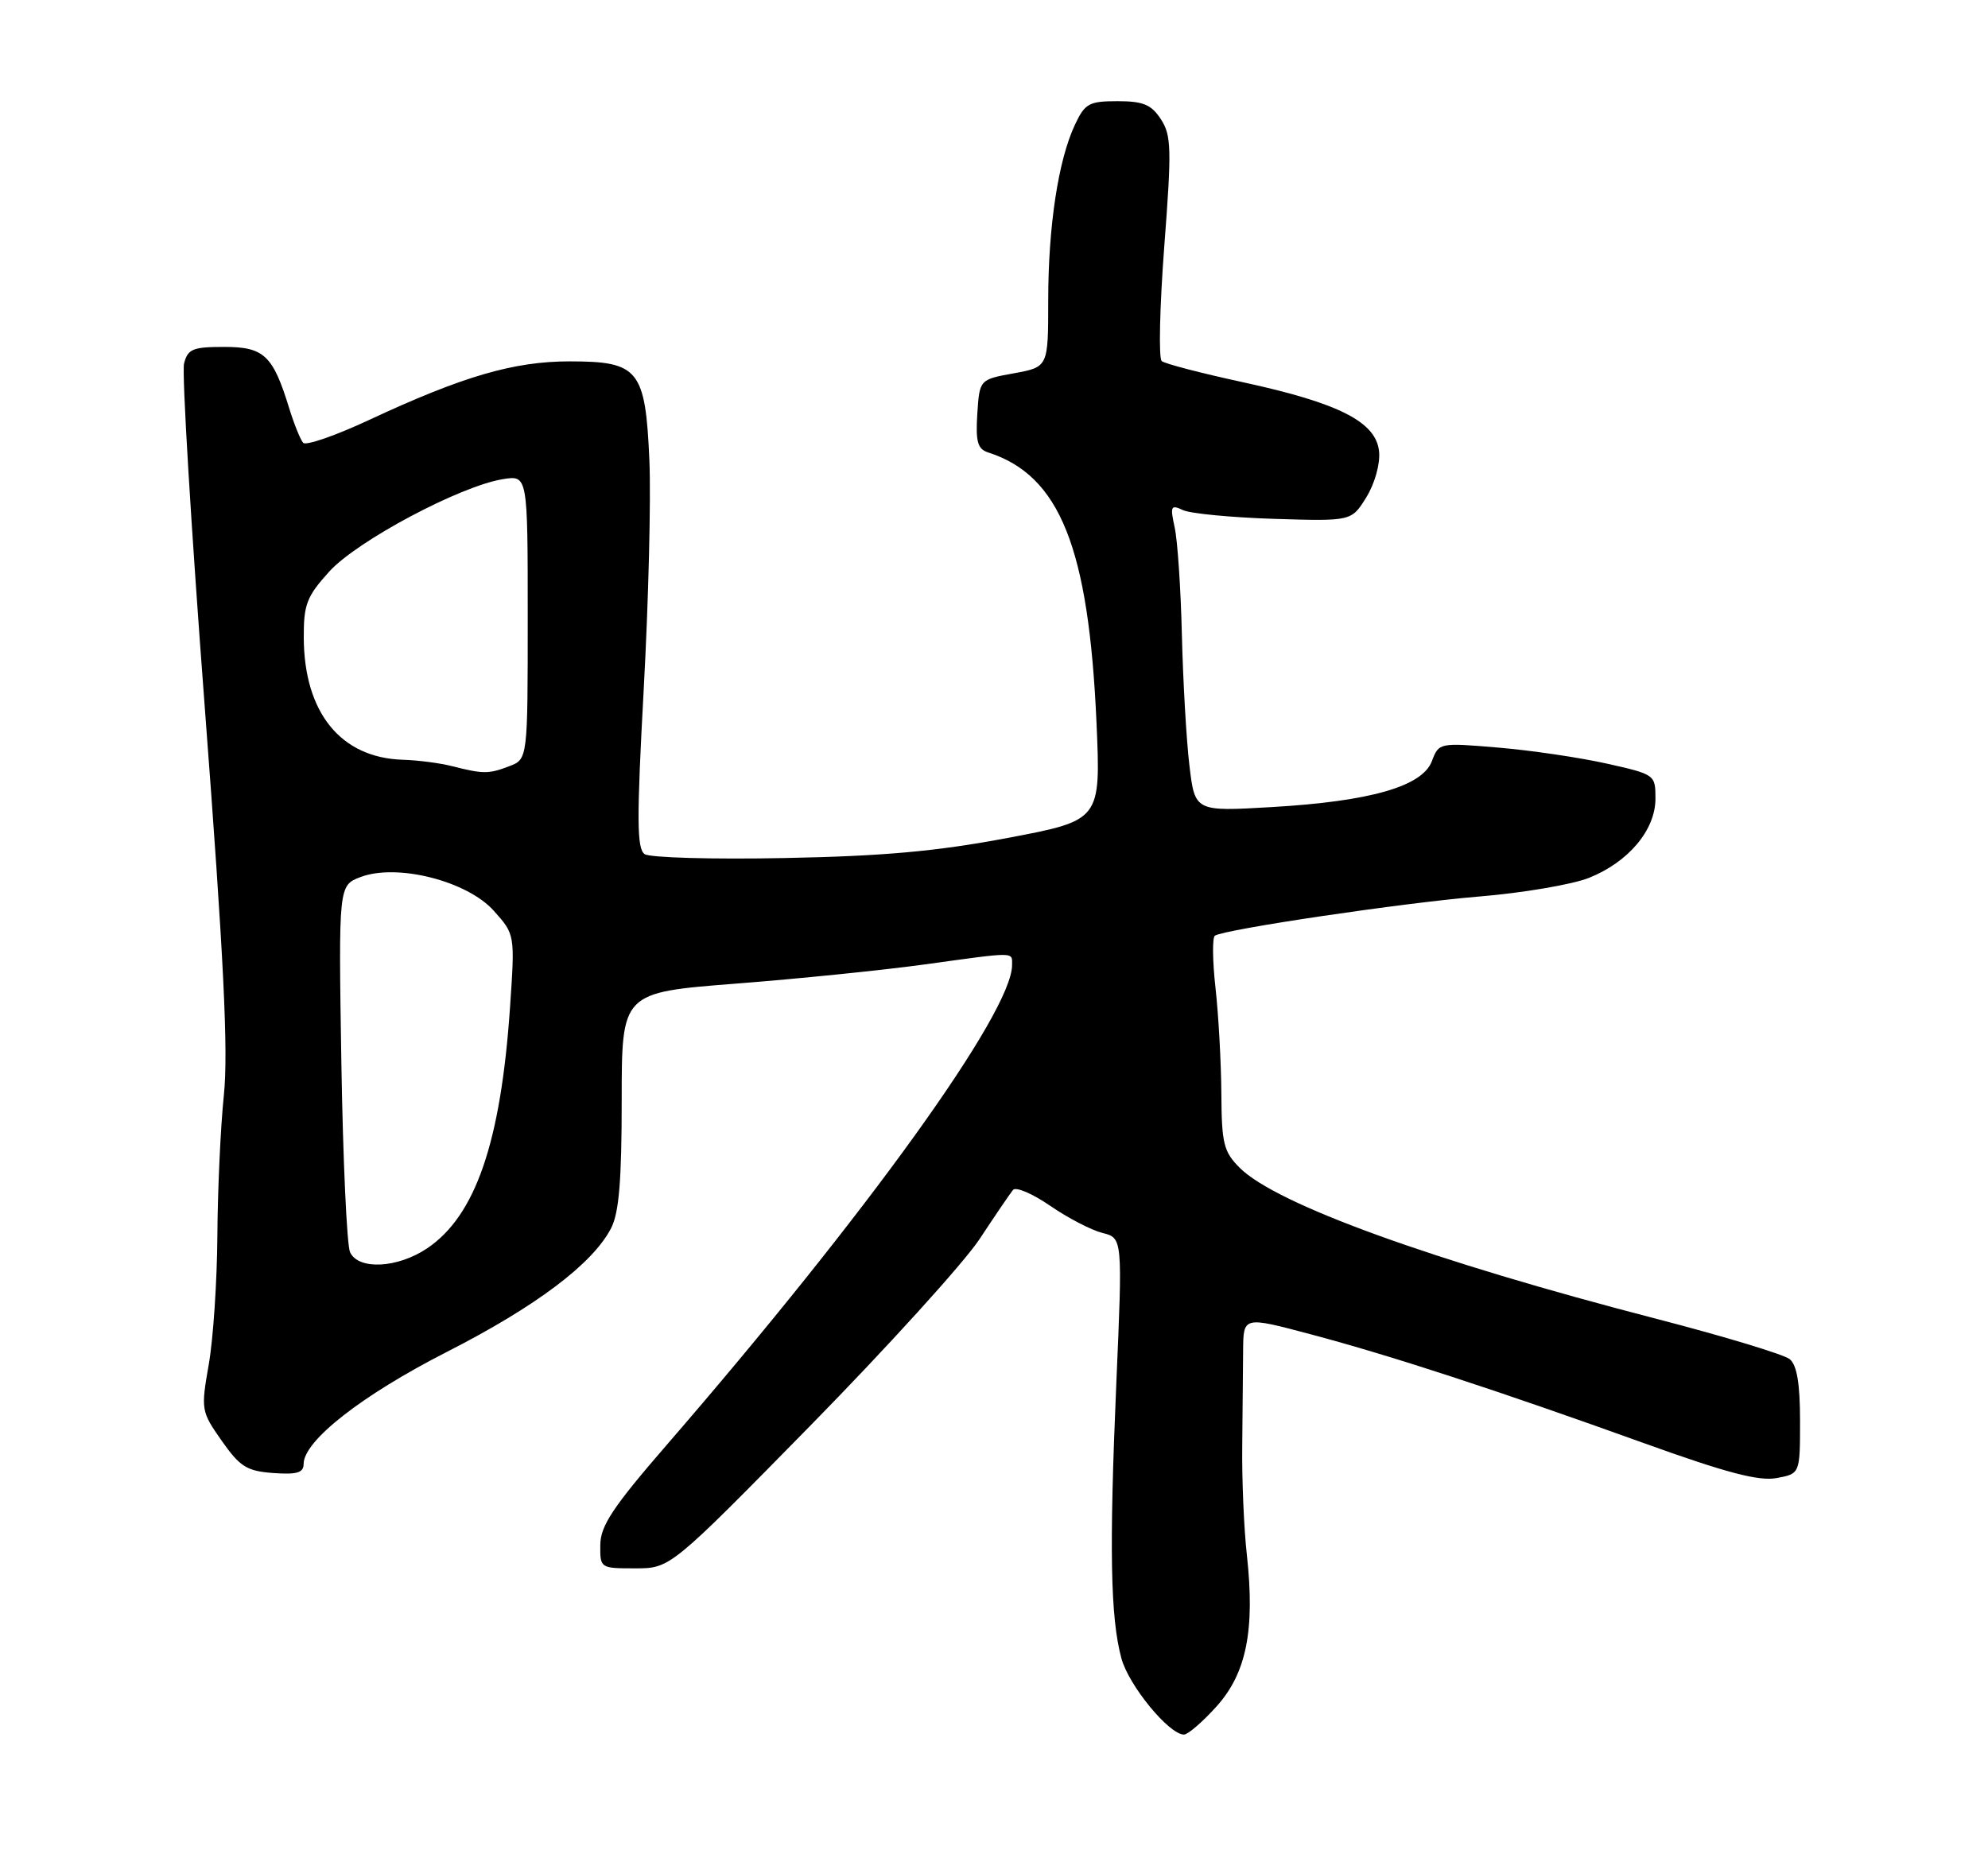 <?xml version="1.0" encoding="UTF-8" standalone="no"?>
<!DOCTYPE svg PUBLIC "-//W3C//DTD SVG 1.1//EN" "http://www.w3.org/Graphics/SVG/1.1/DTD/svg11.dtd" >
<svg xmlns="http://www.w3.org/2000/svg" xmlns:xlink="http://www.w3.org/1999/xlink" version="1.1" viewBox="0 0 275 256">
 <g >
 <path fill="currentColor"
d=" M 168.27 236.12 C 172.42 231.53 173.62 225.52 172.48 215.16 C 172.07 211.50 171.78 204.68 171.84 200.00 C 171.89 195.32 171.94 189.39 171.96 186.82 C 172.00 182.14 172.00 182.14 181.25 184.60 C 192.34 187.54 207.21 192.40 227.50 199.71 C 238.83 203.79 243.30 204.96 245.75 204.51 C 249.00 203.91 249.00 203.91 249.00 196.58 C 249.00 191.46 248.57 188.89 247.58 188.06 C 246.79 187.41 238.52 184.91 229.19 182.49 C 198.17 174.46 176.53 166.62 171.49 161.58 C 169.27 159.36 168.99 158.24 168.95 151.30 C 168.92 147.01 168.56 140.44 168.14 136.69 C 167.72 132.95 167.69 129.69 168.06 129.46 C 169.52 128.56 194.07 124.92 204.56 124.05 C 210.64 123.55 217.51 122.38 219.81 121.46 C 225.28 119.27 229.00 114.83 229.00 110.50 C 229.00 107.19 228.94 107.15 222.25 105.65 C 218.54 104.82 211.80 103.82 207.27 103.44 C 199.09 102.75 199.04 102.76 198.07 105.32 C 196.74 108.82 189.53 110.88 175.90 111.67 C 165.29 112.29 165.29 112.29 164.53 105.89 C 164.11 102.38 163.65 94.27 163.49 87.87 C 163.34 81.47 162.89 74.76 162.49 72.97 C 161.85 70.02 161.96 69.79 163.64 70.58 C 164.66 71.06 170.33 71.60 176.23 71.79 C 186.95 72.12 186.95 72.12 189.00 68.81 C 190.16 66.94 190.93 64.20 190.77 62.51 C 190.40 58.40 185.27 55.78 172.00 52.90 C 166.22 51.65 161.14 50.33 160.70 49.96 C 160.26 49.60 160.42 42.47 161.05 34.14 C 162.09 20.56 162.04 18.72 160.58 16.49 C 159.26 14.47 158.14 14.00 154.59 14.00 C 150.65 14.00 150.08 14.31 148.70 17.25 C 146.39 22.15 145.00 31.31 145.00 41.58 C 145.00 50.78 145.00 50.78 140.25 51.65 C 135.50 52.51 135.50 52.51 135.19 57.27 C 134.95 61.13 135.23 62.13 136.69 62.60 C 146.61 65.79 150.60 75.75 151.68 100.00 C 152.27 113.50 152.27 113.50 139.39 115.94 C 129.56 117.79 122.22 118.46 108.50 118.72 C 98.60 118.92 89.90 118.67 89.18 118.18 C 88.09 117.45 88.06 113.44 89.05 95.28 C 89.71 83.18 90.06 68.96 89.83 63.69 C 89.28 51.14 88.36 50.00 78.81 50.00 C 71.06 50.00 64.02 52.06 51.07 58.10 C 46.43 60.27 42.32 61.69 41.94 61.27 C 41.56 60.85 40.69 58.70 40.01 56.50 C 37.75 49.15 36.53 48.00 31.00 48.00 C 26.66 48.00 25.97 48.29 25.46 50.30 C 25.14 51.57 26.44 73.05 28.34 98.05 C 30.96 132.57 31.59 145.42 30.97 151.50 C 30.51 155.90 30.11 164.64 30.07 170.92 C 30.03 177.20 29.50 185.23 28.88 188.77 C 27.78 195.07 27.82 195.28 30.67 199.35 C 33.20 202.95 34.14 203.54 37.79 203.81 C 41.07 204.05 42.00 203.77 42.00 202.56 C 42.00 199.35 50.04 193.06 61.80 187.06 C 74.15 180.76 81.99 174.86 84.53 169.94 C 85.63 167.82 86.00 163.34 86.00 152.22 C 86.00 137.33 86.00 137.33 101.75 136.10 C 110.41 135.43 122.19 134.23 127.92 133.44 C 140.67 131.68 140.00 131.67 140.00 133.53 C 140.00 140.04 119.89 167.98 92.16 200.00 C 84.79 208.51 83.06 211.12 83.04 213.75 C 83.00 216.98 83.04 217.00 87.86 217.00 C 92.72 217.00 92.72 217.00 112.11 197.24 C 122.77 186.37 133.28 174.78 135.47 171.49 C 137.65 168.19 139.74 165.11 140.13 164.64 C 140.51 164.17 142.82 165.15 145.26 166.83 C 147.70 168.51 150.95 170.20 152.49 170.59 C 155.29 171.29 155.29 171.29 154.42 191.40 C 153.43 214.33 153.60 223.80 155.12 229.44 C 156.13 233.20 161.71 240.00 163.78 240.00 C 164.32 240.00 166.35 238.25 168.27 236.12 Z  M 48.42 173.25 C 47.98 172.29 47.44 160.47 47.22 147.00 C 46.83 122.50 46.83 122.50 49.90 121.34 C 54.95 119.44 64.63 121.90 68.31 126.02 C 71.24 129.30 71.24 129.30 70.55 139.40 C 69.27 158.07 65.78 168.21 59.09 172.72 C 54.99 175.48 49.56 175.75 48.42 173.25 Z  M 62.50 106.00 C 60.85 105.58 57.79 105.18 55.70 105.12 C 47.13 104.85 42.07 98.60 42.02 88.25 C 42.00 83.63 42.42 82.54 45.54 79.09 C 49.36 74.86 63.62 67.26 69.55 66.30 C 73.00 65.74 73.00 65.74 73.00 85.39 C 73.00 105.05 73.00 105.05 70.43 106.02 C 67.59 107.11 66.84 107.10 62.50 106.00 Z "/>
</g>
</svg>